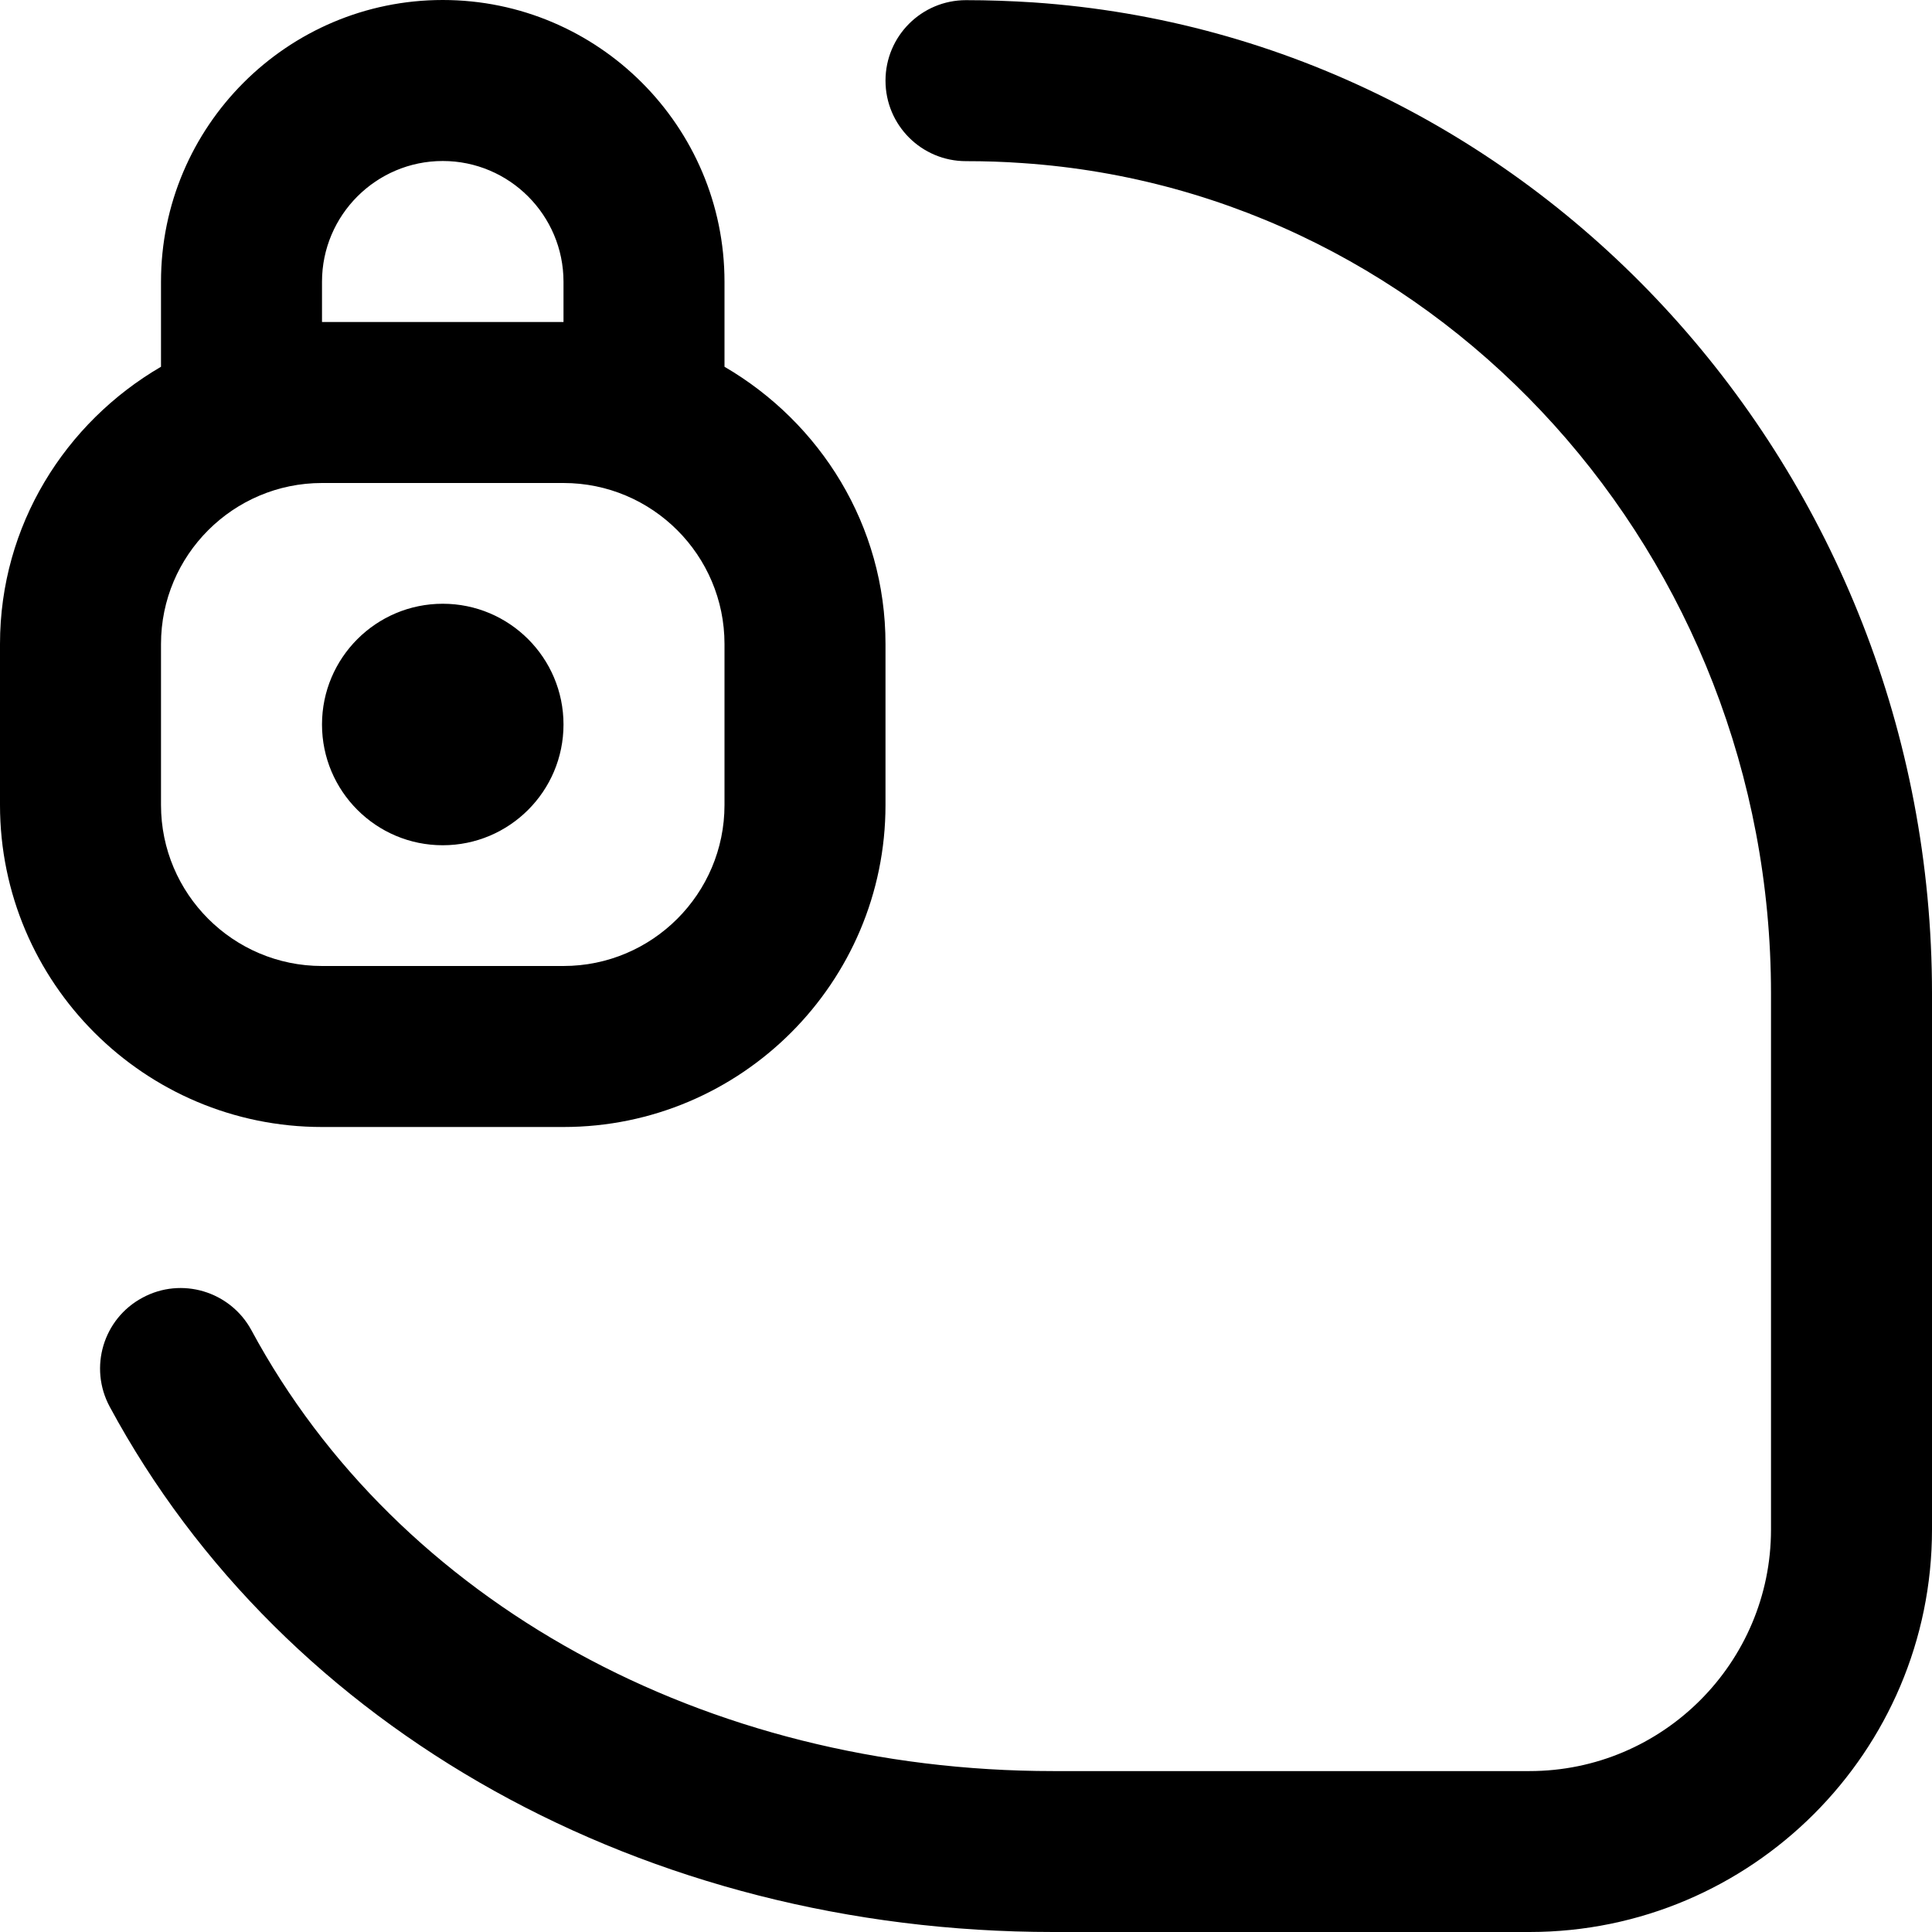 <svg id="Layer_1" viewBox="0 0 24 24" xmlns="http://www.w3.org/2000/svg" data-name="Layer 1"><path d="m24 12.34v6.66c0 2.757-2.243 5-5 5h-5.917c-5.058 0-9.549-2.5-11.72-6.525-.262-.486-.081-1.093.406-1.354.486-.264 1.093-.08 1.355.405 1.821 3.377 5.637 5.475 9.959 5.475h5.917c1.654 0 3-1.346 3-3v-6.66c0-5.431-4.085-9.962-9.299-10.315-.235-.017-.469-.024-.701-.024-.552 0-1-.447-1-1s.448-1 1-1c.277 0 .555.01.836.028 6.26.426 11.164 5.833 11.164 12.312zm-18.5-1.84c.828 0 1.5-.672 1.5-1.5s-.672-1.5-1.5-1.5-1.5.672-1.5 1.5.672 1.5 1.5 1.5zm-1.5 3.5c-2.206 0-4-1.794-4-4v-2c0-1.474.81-2.75 2-3.444v-1.056c0-1.93 1.57-3.5 3.5-3.5s3.5 1.57 3.5 3.5v1.056c1.19.694 2 1.97 2 3.444v2c0 2.206-1.794 4-4 4zm0-10h3v-.5c0-.827-.673-1.5-1.5-1.5s-1.5.673-1.5 1.5zm0 8h3c1.103 0 2-.897 2-2v-2c0-1.103-.897-2-2-2h-3c-1.103 0-2 .897-2 2v2c0 1.103.897 2 2 2z"/></svg>